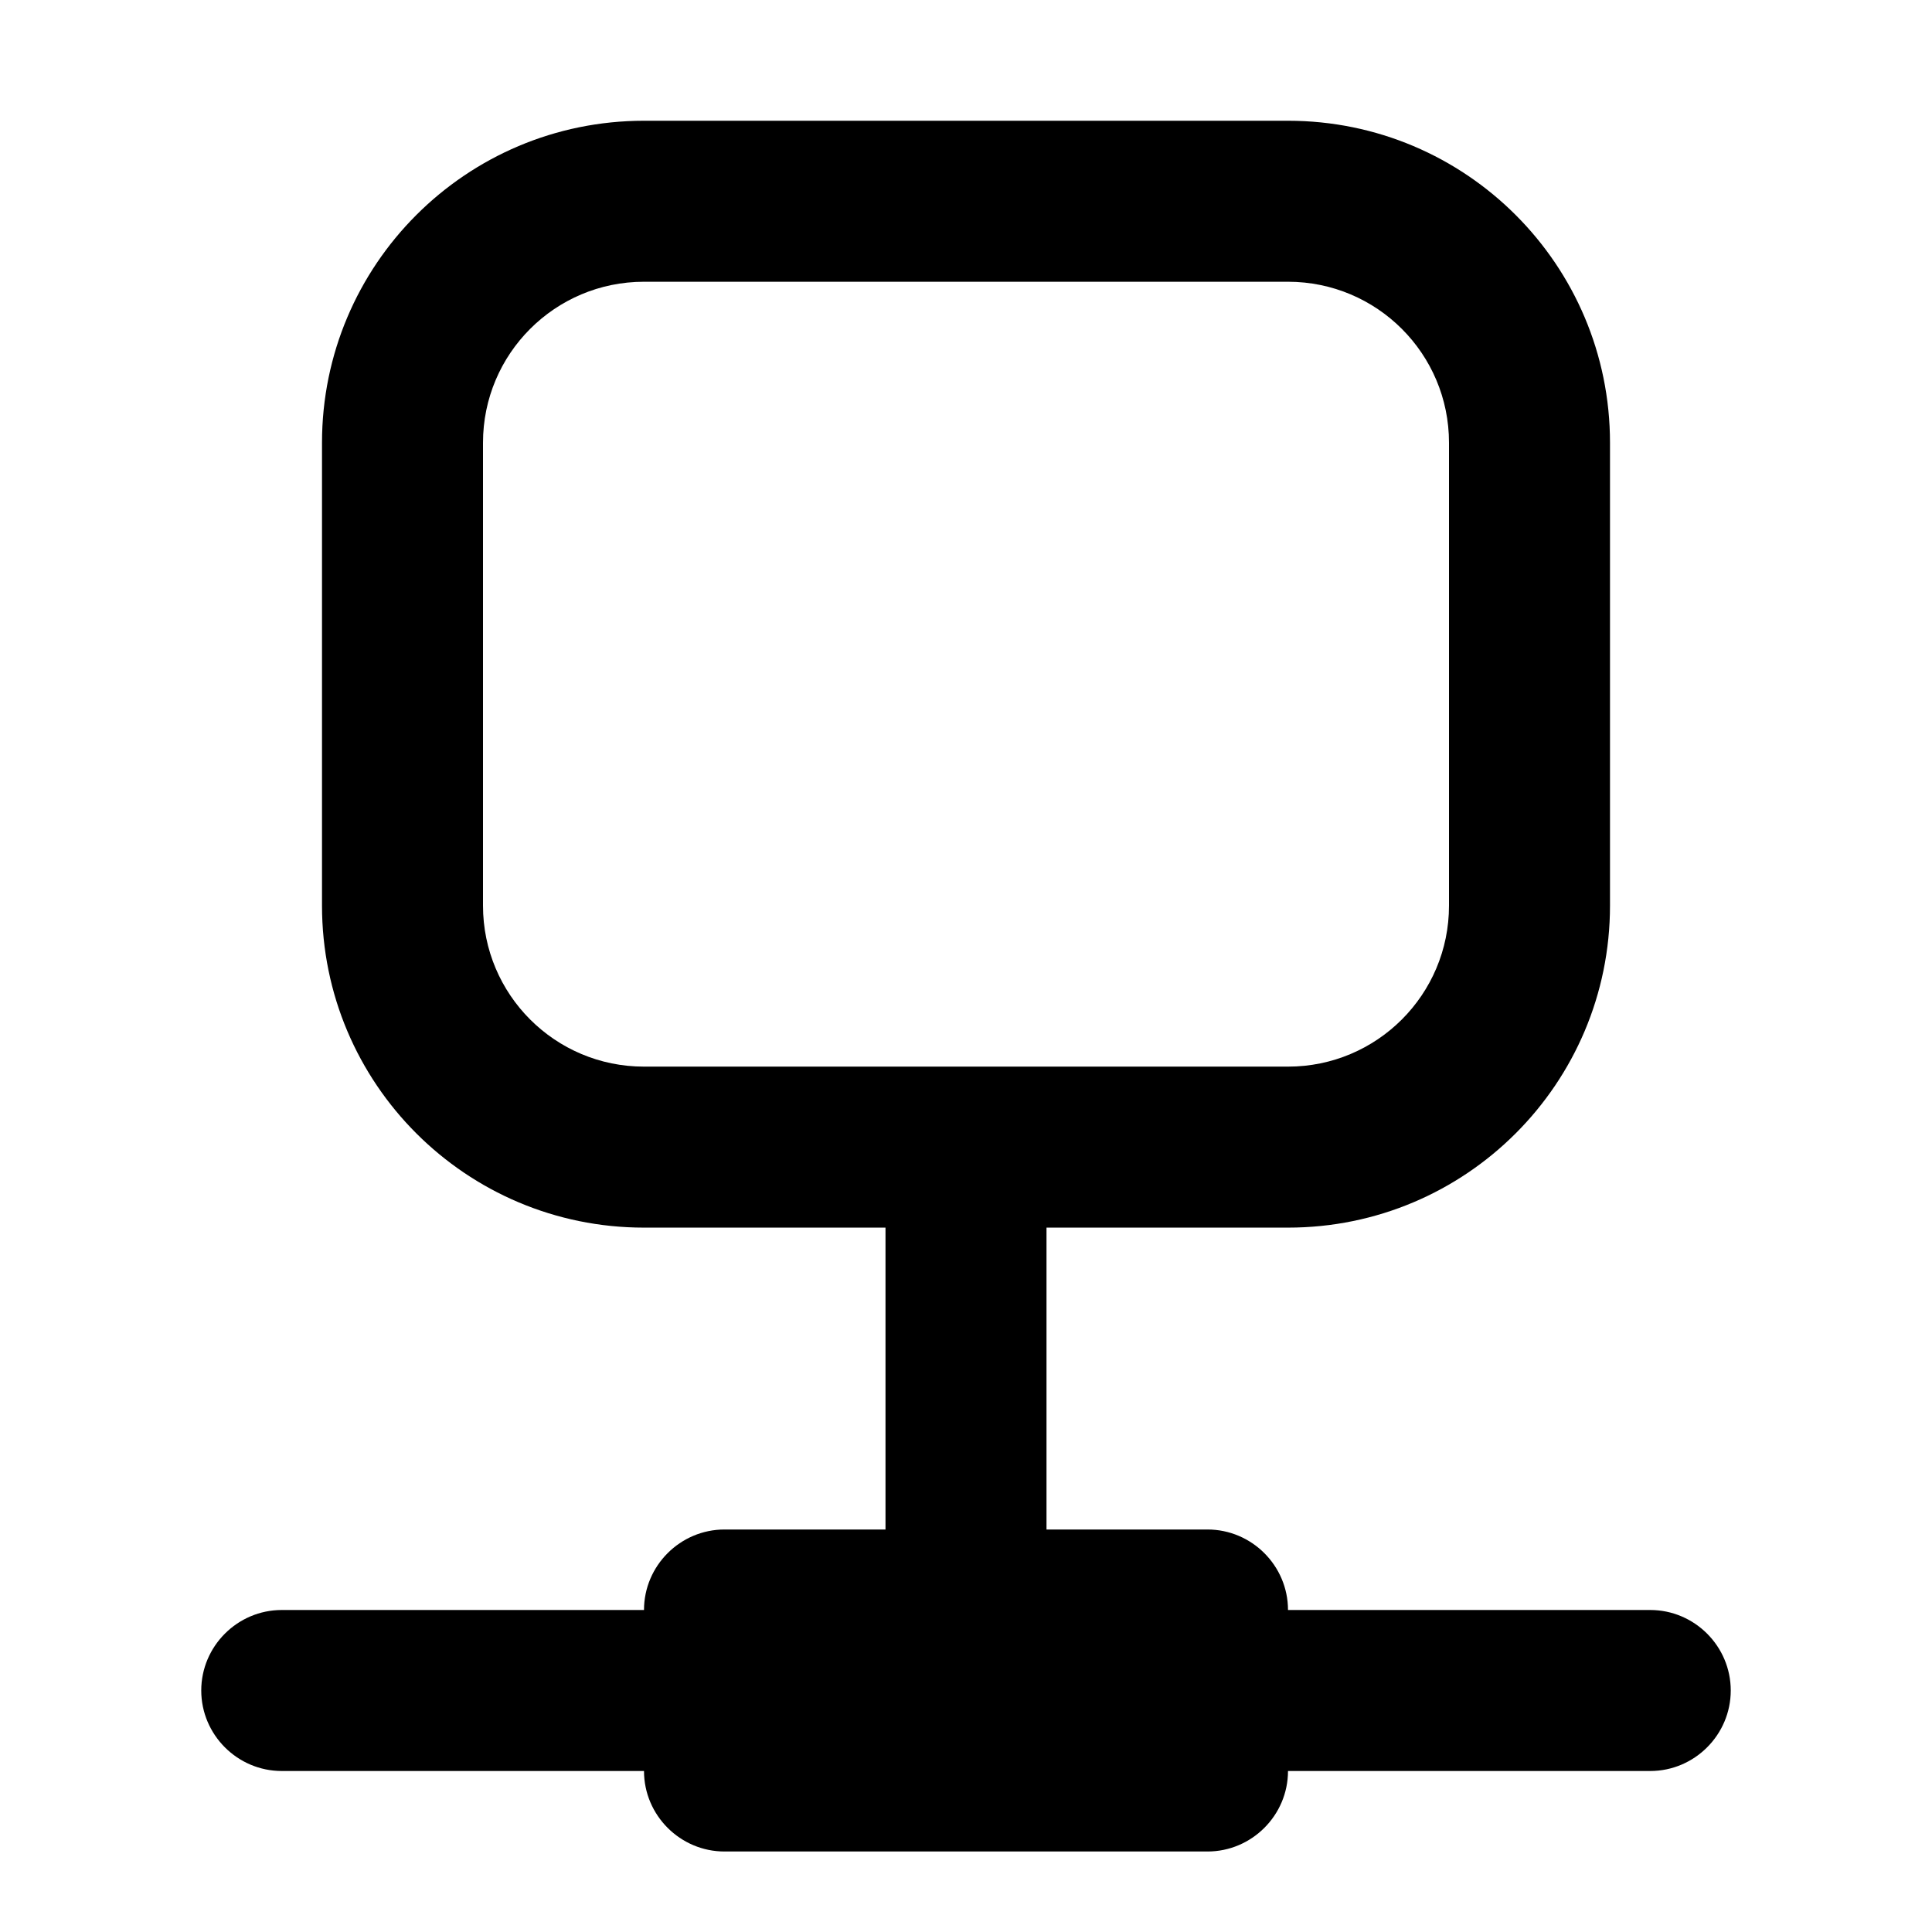 <svg xmlns="http://www.w3.org/2000/svg" xmlns:xlink="http://www.w3.org/1999/xlink" width="48" height="48" viewBox="0 0 48 48" fill="none">
<path d="M40 22.5L40 11C40 6.58 36.42 3 32 3L16 3C11.58 3 8 6.58 8 11L8 22.5C8 26.92 11.58 30.5 16 30.5L22 30.5L22 38L18 38C16.9 38 16 38.9 16 40L7 40C5.9 40 5 40.9 5 42C5 43.1 5.9 44 7 44L16 44C16 45.1 16.9 46 18 46L30 46C31.1 46 32 45.1 32 44L41 44C42.1 44 43 43.1 43 42C43 40.9 42.1 40 41 40L32 40C32 38.9 31.1 38 30 38L26 38L26 30.5L32 30.5C36.42 30.5 40 26.92 40 22.5ZM24 26.5L16 26.5C13.79 26.5 12 24.71 12 22.5L12 11C12 8.79 13.79 7 16 7L32 7C34.21 7 36 8.79 36 11L36 22.5C36 24.71 34.21 26.5 32 26.5L24 26.5Z" fill-rule="evenodd"  fill="#000000" >
</path>
</svg>
